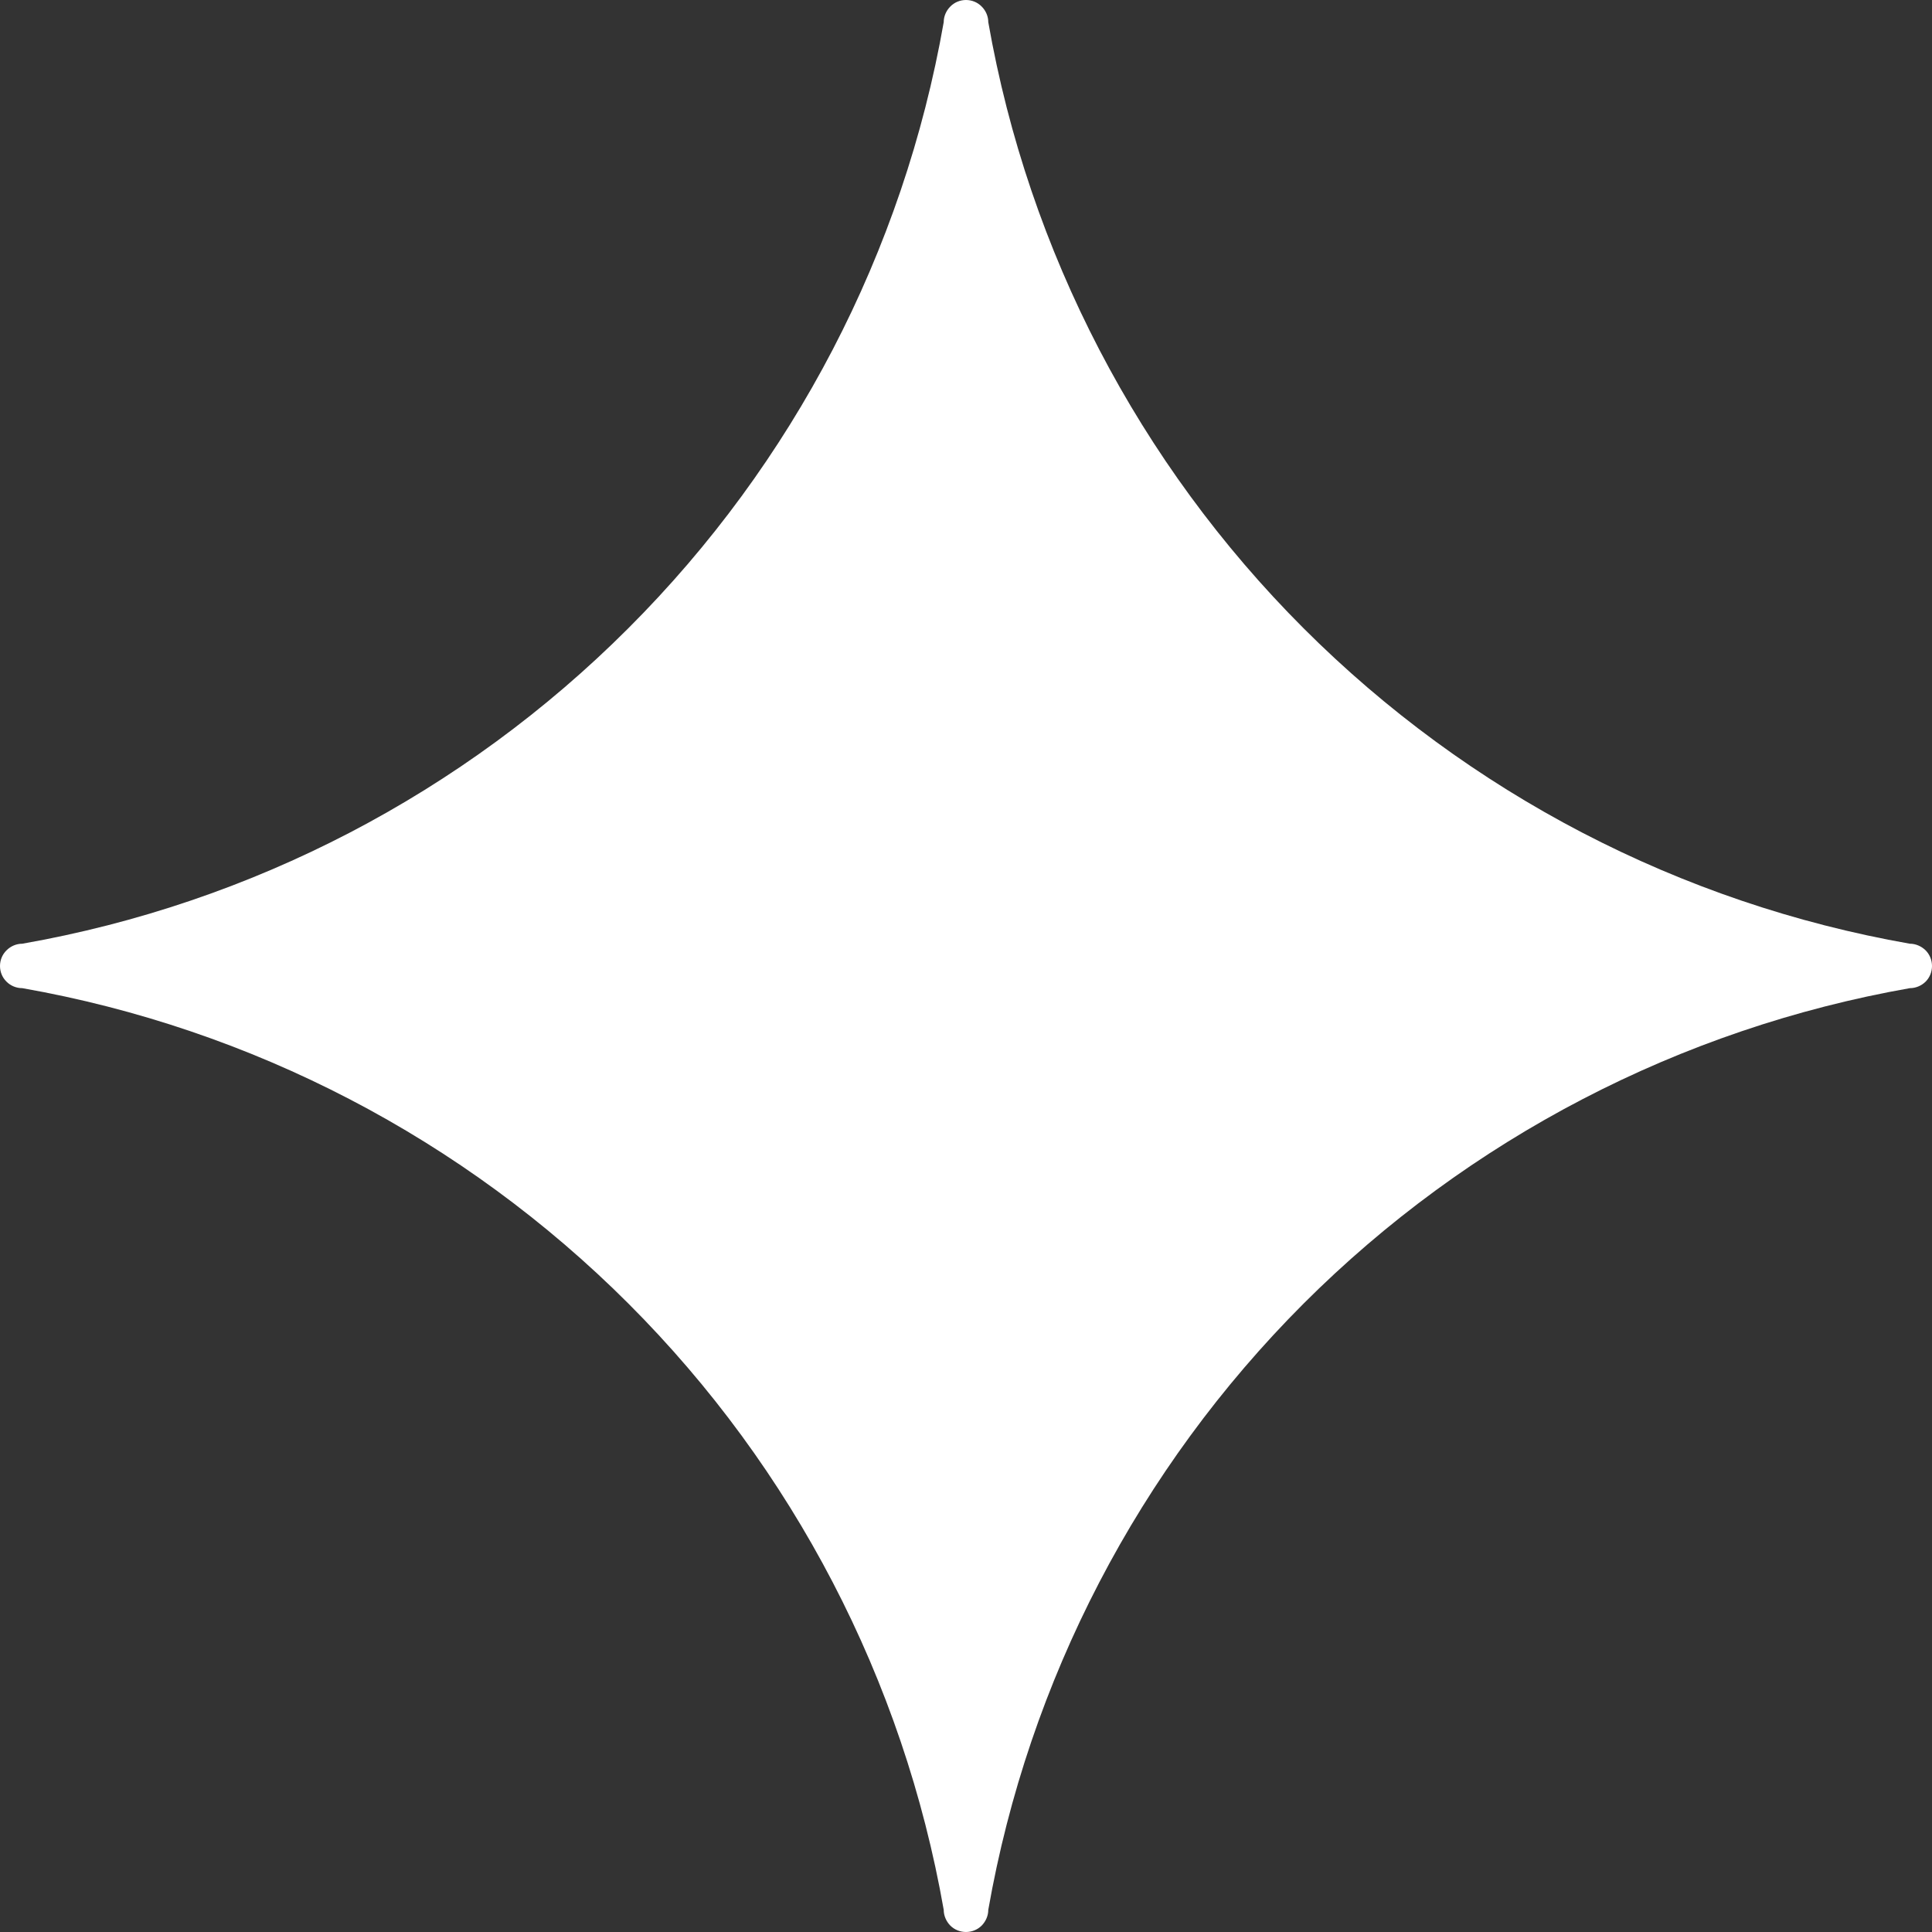 <svg width="15" height="15" viewBox="0 0 15 15" fill="none" xmlns="http://www.w3.org/2000/svg">
<rect x="0" y="0" width="15" height="15" fill="#333333" stroke="none"/>
<path d="M14.828 7.327C13.045 7.014 11.402 6.159 10.121 4.878C8.841 3.598 7.986 1.955 7.673 0.172C7.673 0.127 7.654 0.083 7.622 0.051C7.59 0.018 7.546 0 7.5 0C7.454 0 7.41 0.018 7.378 0.051C7.346 0.083 7.327 0.127 7.327 0.172C7.014 1.955 6.159 3.598 4.878 4.878C3.598 6.159 1.955 7.014 0.173 7.327C0.127 7.327 0.083 7.346 0.051 7.378C0.018 7.41 0 7.454 0 7.5C0 7.546 0.018 7.59 0.051 7.622C0.083 7.654 0.127 7.672 0.173 7.672C1.956 7.986 3.599 8.841 4.879 10.121C6.159 11.401 7.014 13.044 7.327 14.828C7.327 14.873 7.346 14.917 7.378 14.95C7.41 14.982 7.454 15 7.5 15C7.546 15 7.59 14.982 7.622 14.95C7.654 14.917 7.673 14.873 7.673 14.828C7.986 13.045 8.841 11.402 10.121 10.121C11.402 8.841 13.045 7.986 14.828 7.672C14.873 7.672 14.917 7.654 14.95 7.622C14.982 7.59 15 7.546 15 7.5C15 7.454 14.982 7.41 14.95 7.378C14.917 7.346 14.873 7.327 14.828 7.327Z" fill="white"/>
</svg>
